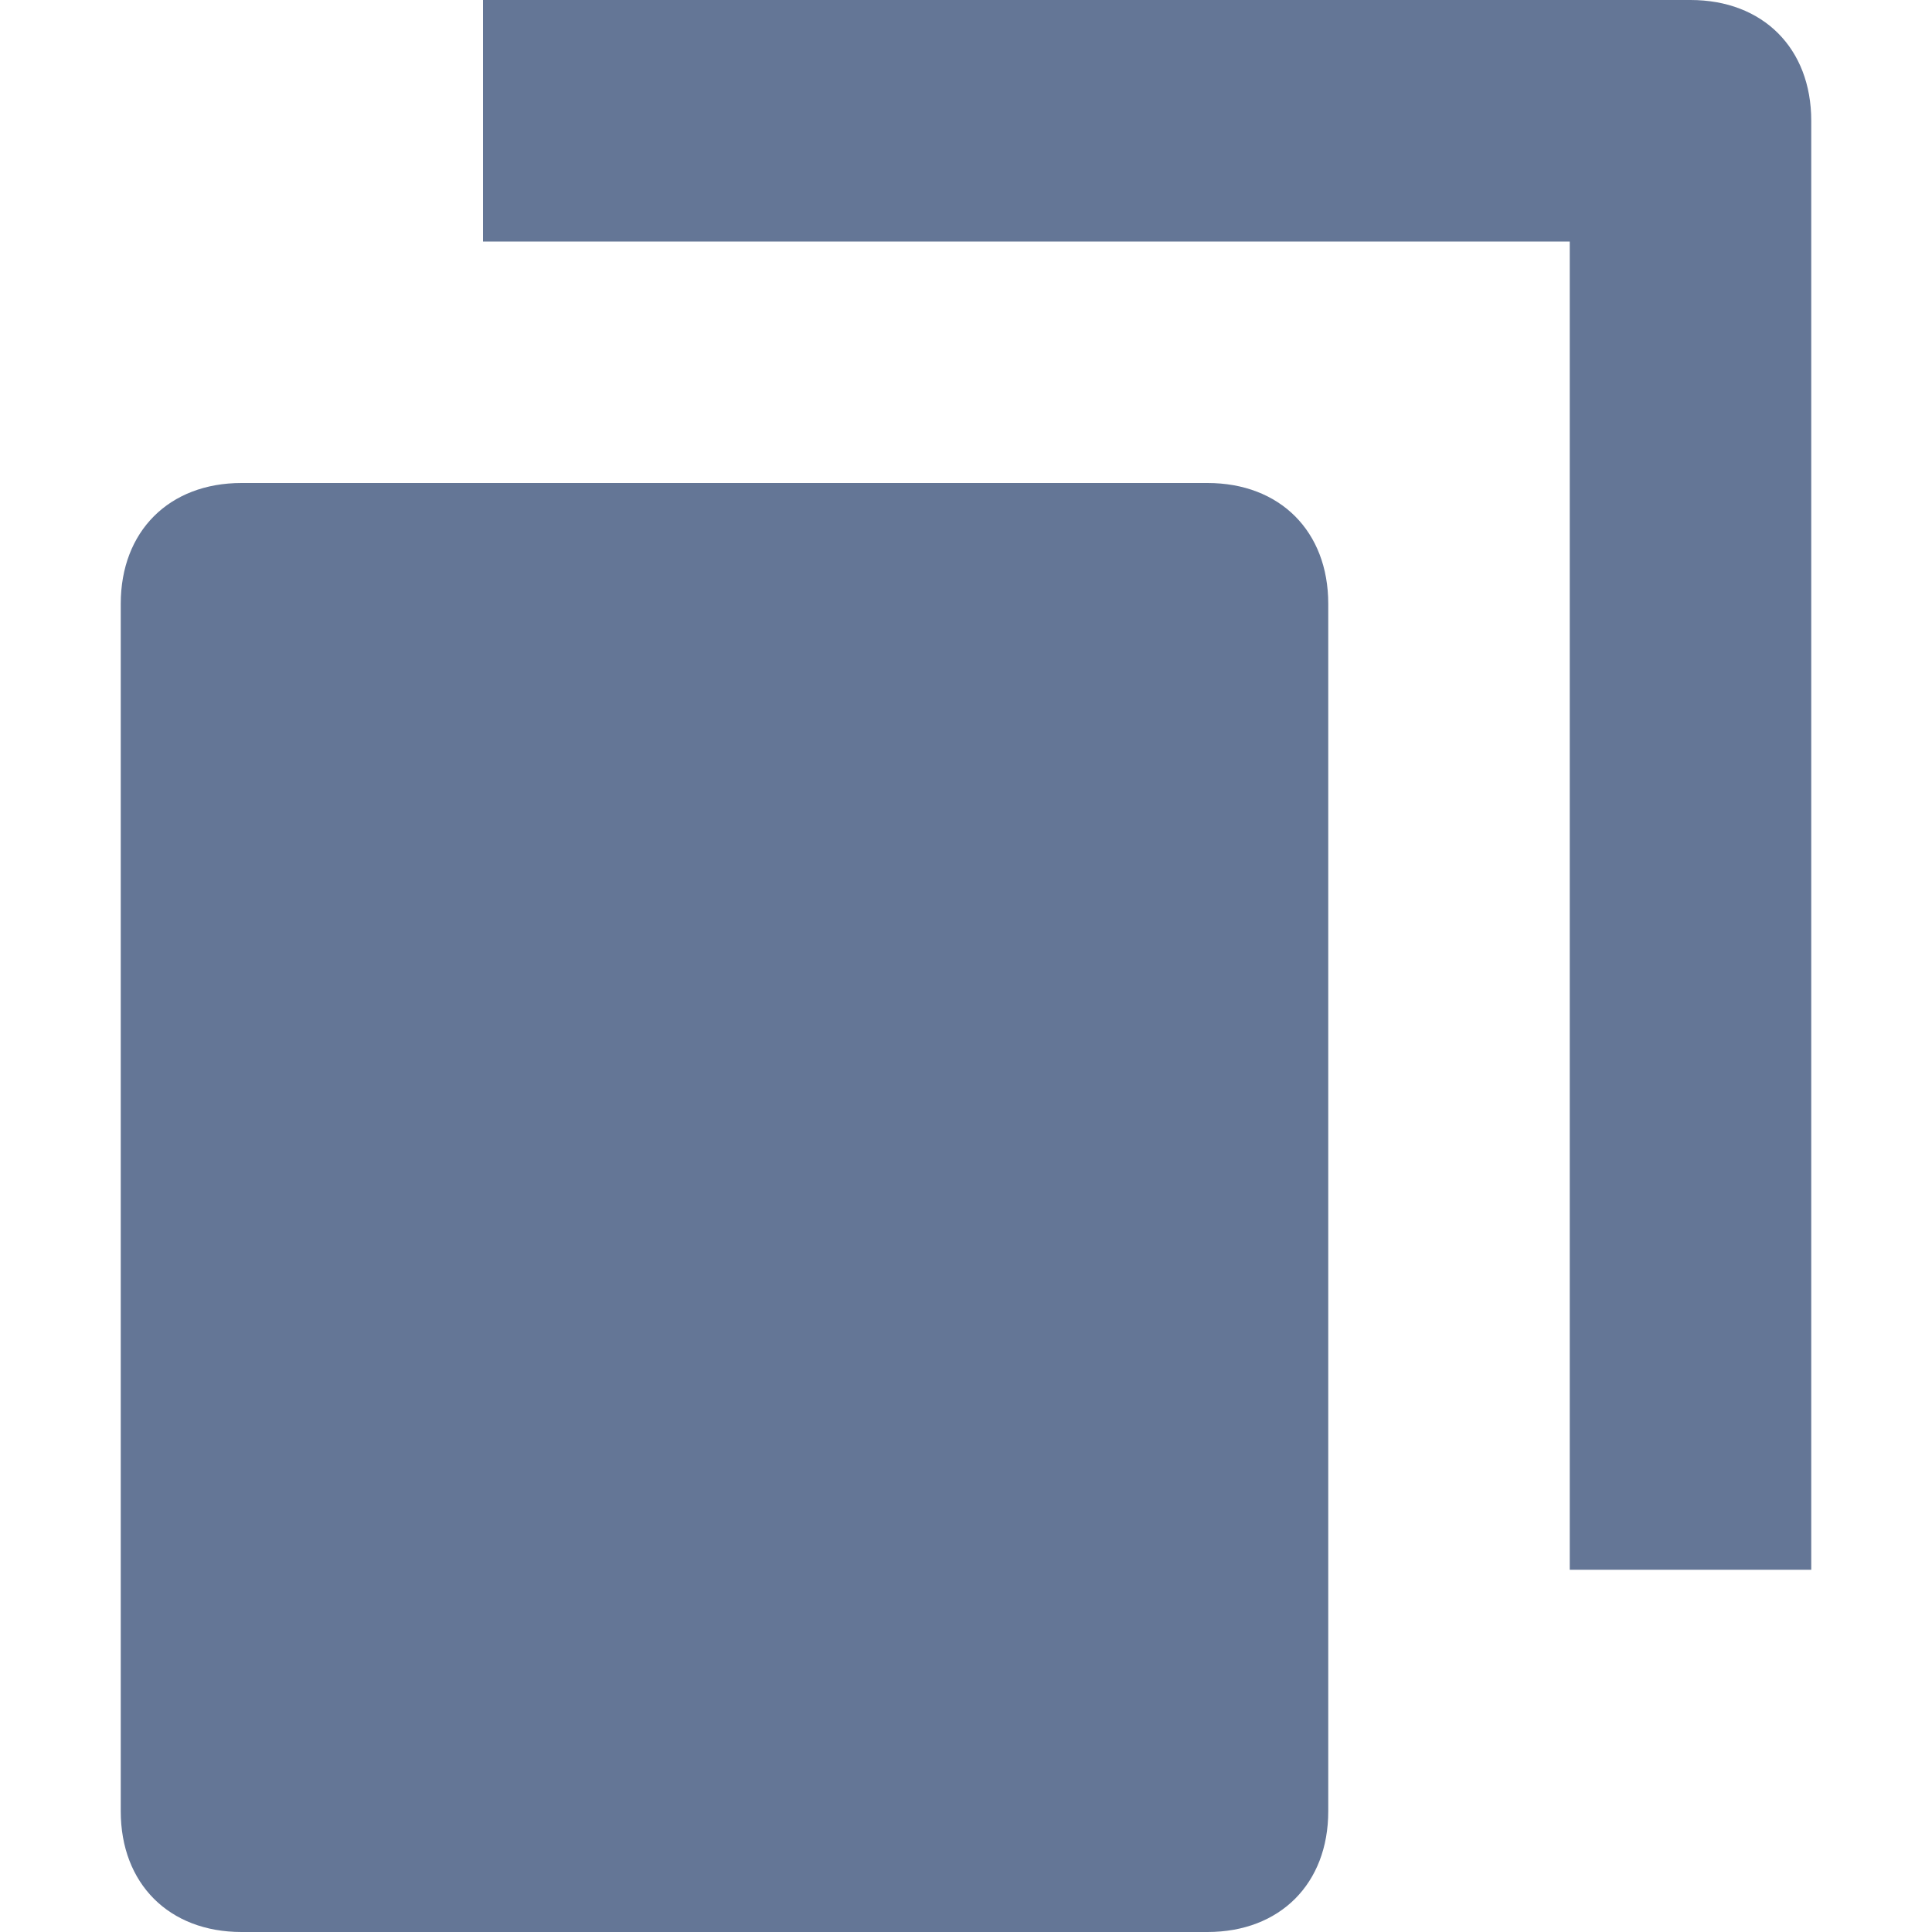 <svg width="16" height="16" viewBox="0 0 16 16" fill="none" xmlns="http://www.w3.org/2000/svg">
<path d="M10 4H2C1.4 4 1 4.4 1 5V15C1 15.6 1.4 16 2 16H10C10.6 16 11 15.6 11 15V5C11 4.4 10.6 4 10 4Z" fill="#647696"/>
<path d="M14 0H4V2H13V13H15V1C15 0.4 14.6 0 14 0Z" fill="#647696"/>
</svg>
